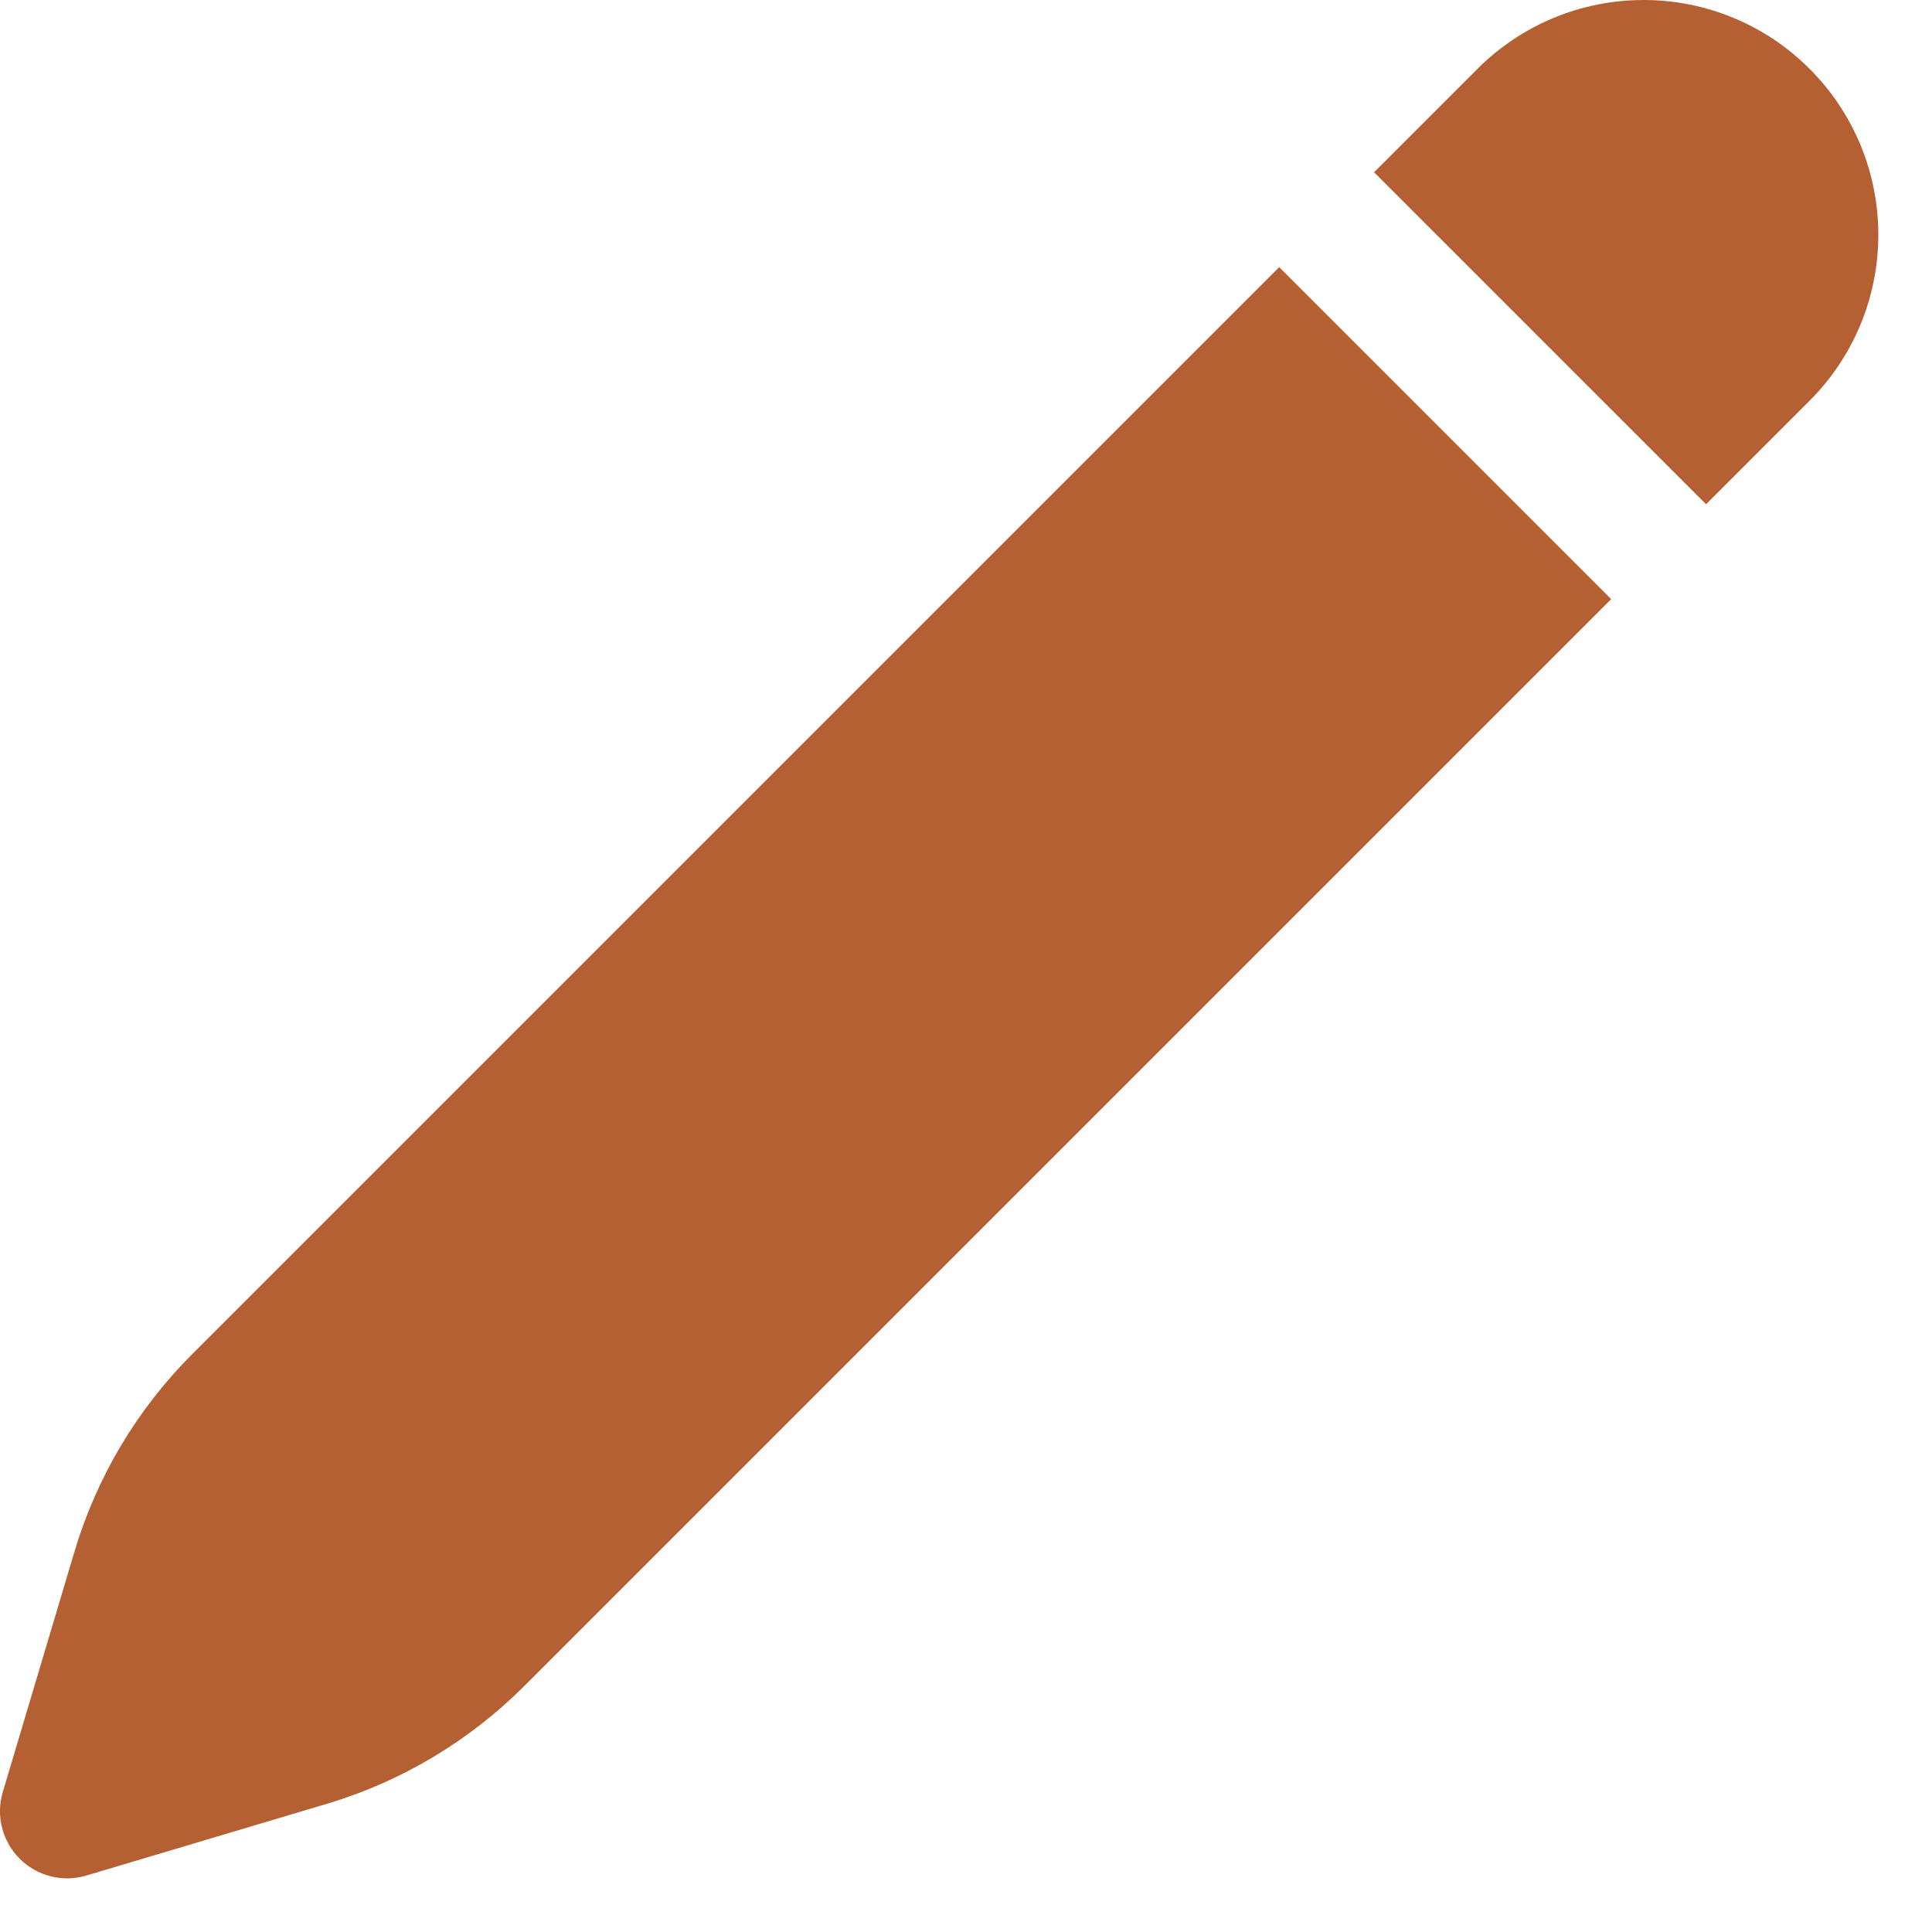 <svg width="18" height="18" viewBox="0 0 18 18" fill="none" xmlns="http://www.w3.org/2000/svg">
<path d="M16.859 0.641C16.449 0.23 15.893 0 15.313 0C14.733 0 14.176 0.23 13.766 0.641L12.802 1.605L15.895 4.698L16.859 3.734C17.27 3.324 17.5 2.767 17.5 2.187C17.5 1.607 17.27 1.051 16.859 0.641ZM15.011 5.582L11.918 2.489L1.793 12.614C1.278 13.128 0.9 13.762 0.693 14.459L0.026 16.696C-0.006 16.804 -0.009 16.919 0.019 17.028C0.047 17.137 0.103 17.237 0.183 17.317C0.263 17.397 0.362 17.453 0.472 17.481C0.581 17.509 0.696 17.506 0.804 17.474L3.041 16.807C3.738 16.6 4.372 16.221 4.886 15.707L15.011 5.582Z" fill="#B56032"/>
</svg>

